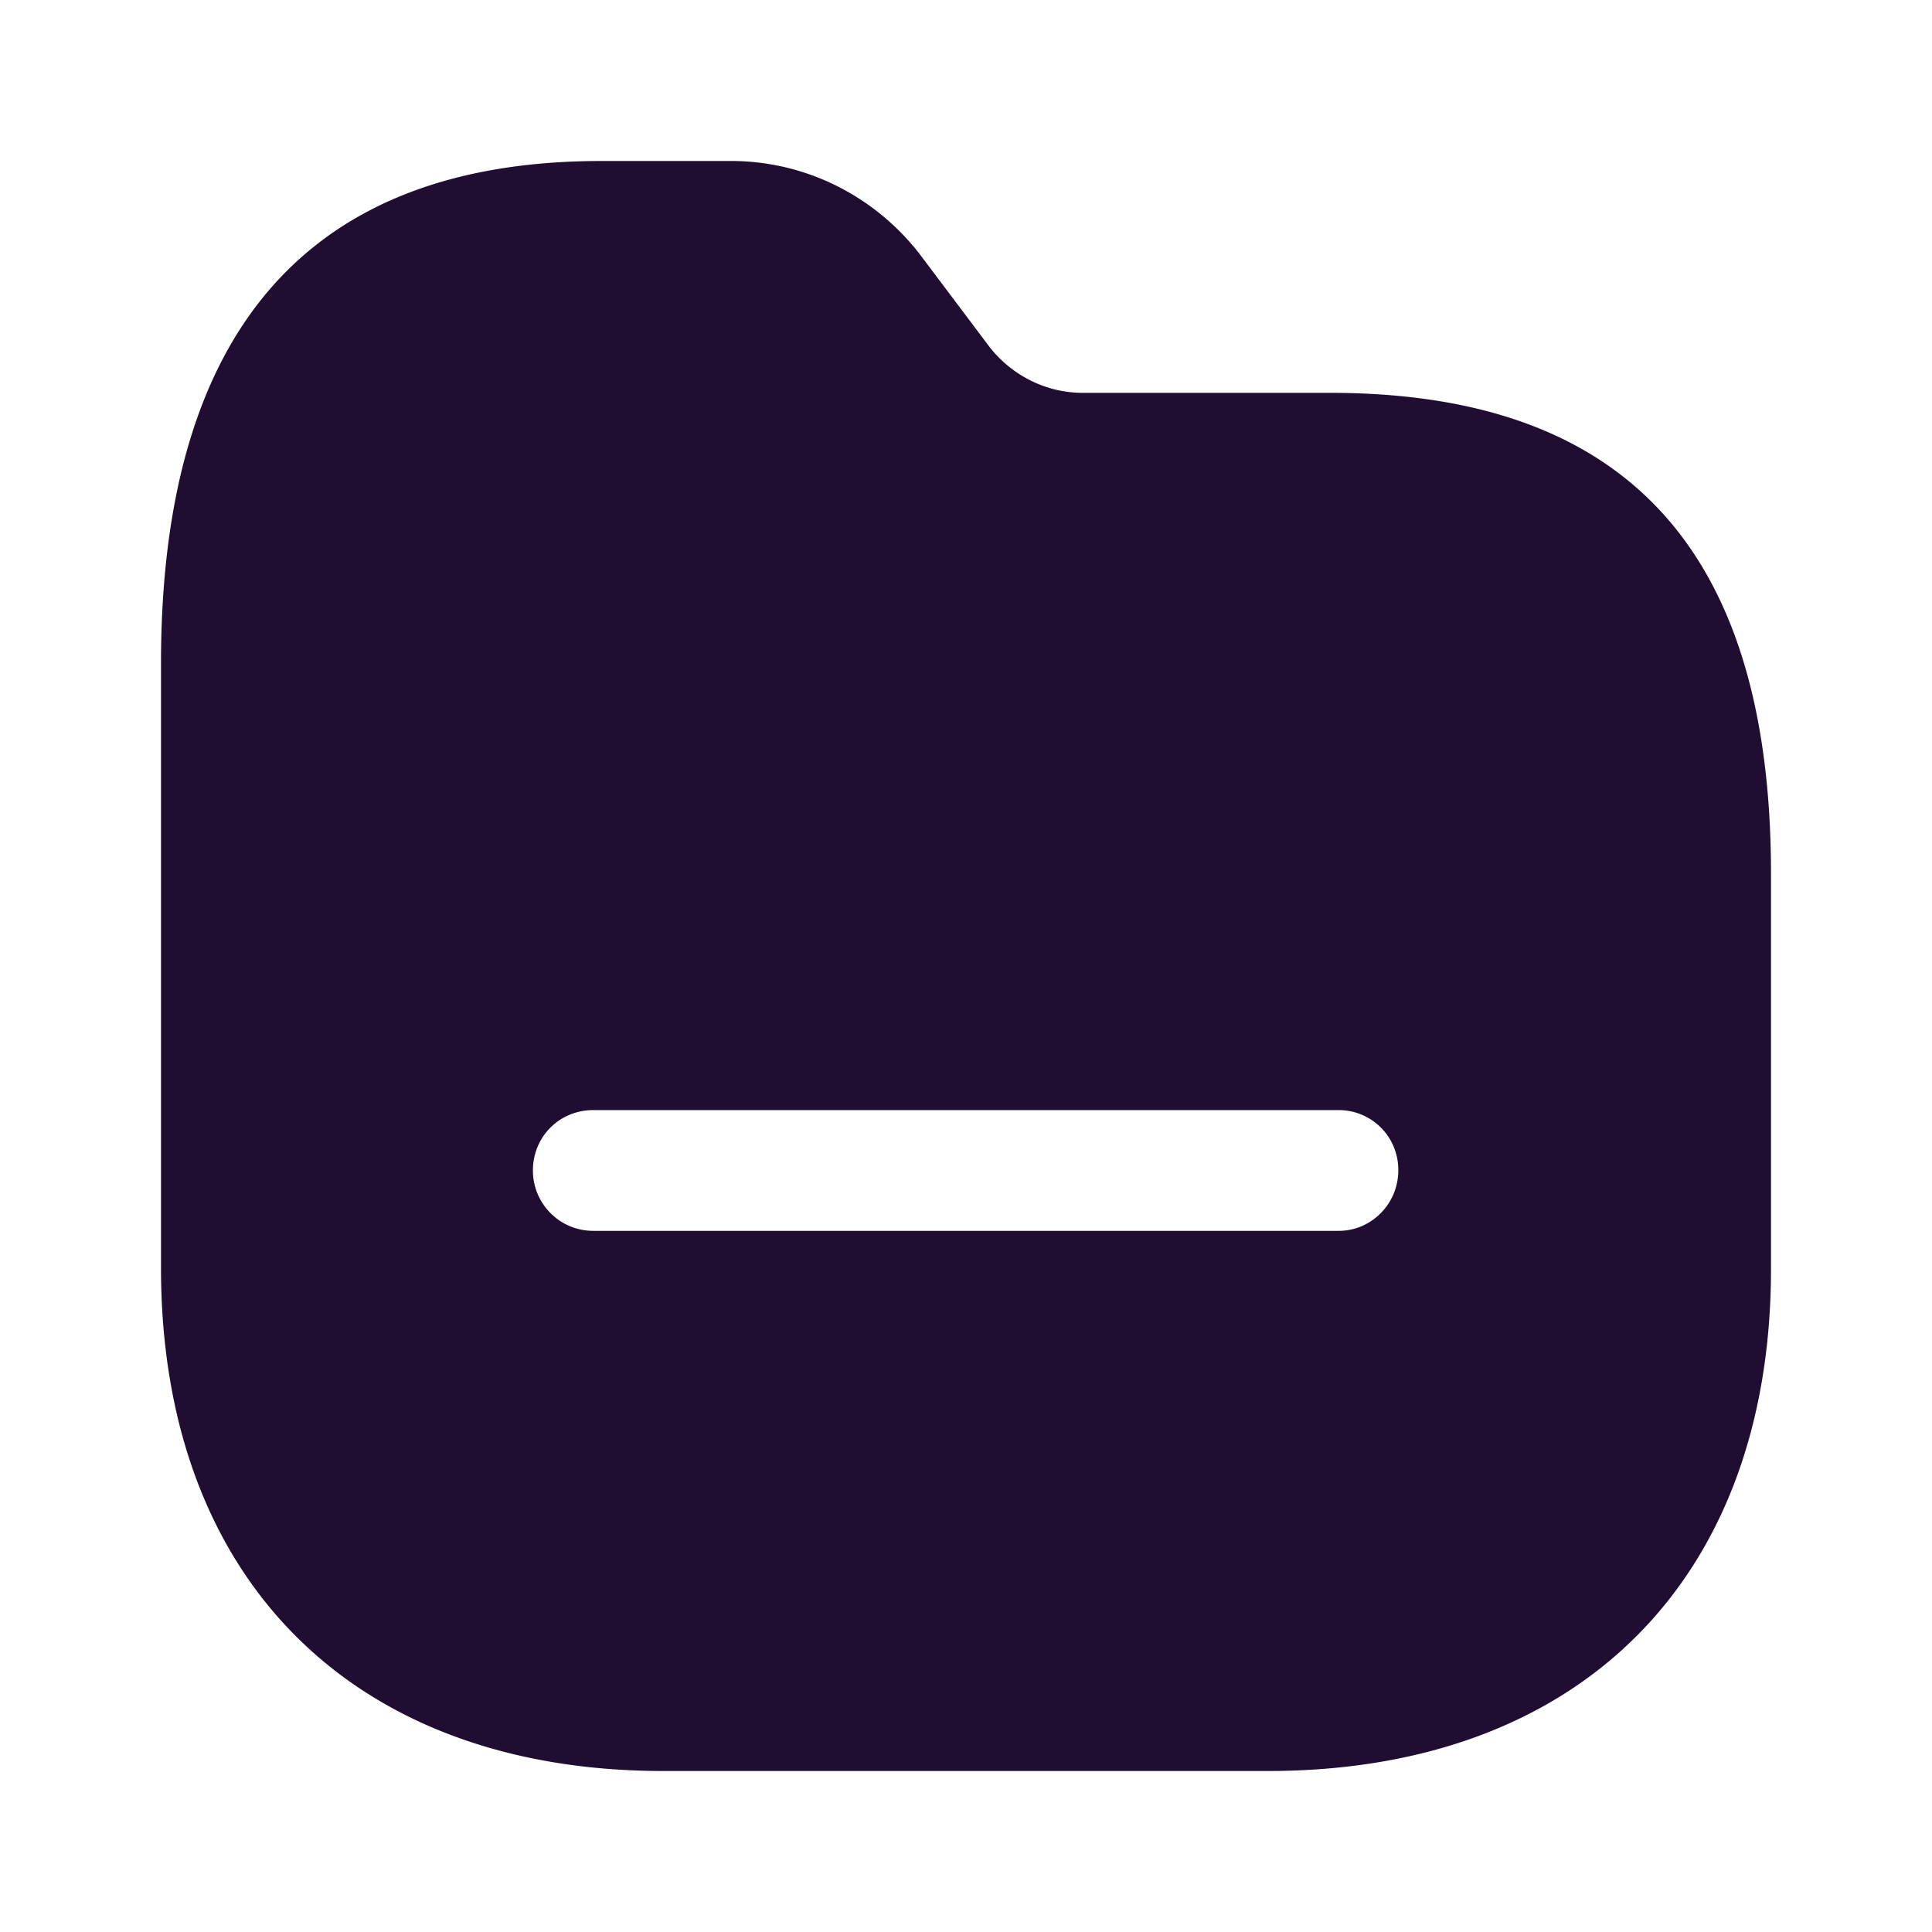 <svg xmlns="http://www.w3.org/2000/svg" viewBox="0 0 24 24">
  <path fill="#200E32" d="M9.05 2c.93-.01 1.8.42 2.37 1.15l.88 1.17c.28.35.7.56 1.15.56h3.07c3.69 0 5.49 1.97 5.48 6.01v4.87c0 3.86-2.38 6.24-6.25 6.24H8.24C4.39 22 2 19.62 2 15.75V8.24C2 4.1 3.84 2 7.47 2zm7.58 11.79H7.37c-.42 0-.75.33-.75.75 0 .41.33.75.75.75h9.26c.41 0 .74-.34.74-.75a.74.74 0 00-.74-.75z"/>
</svg>
